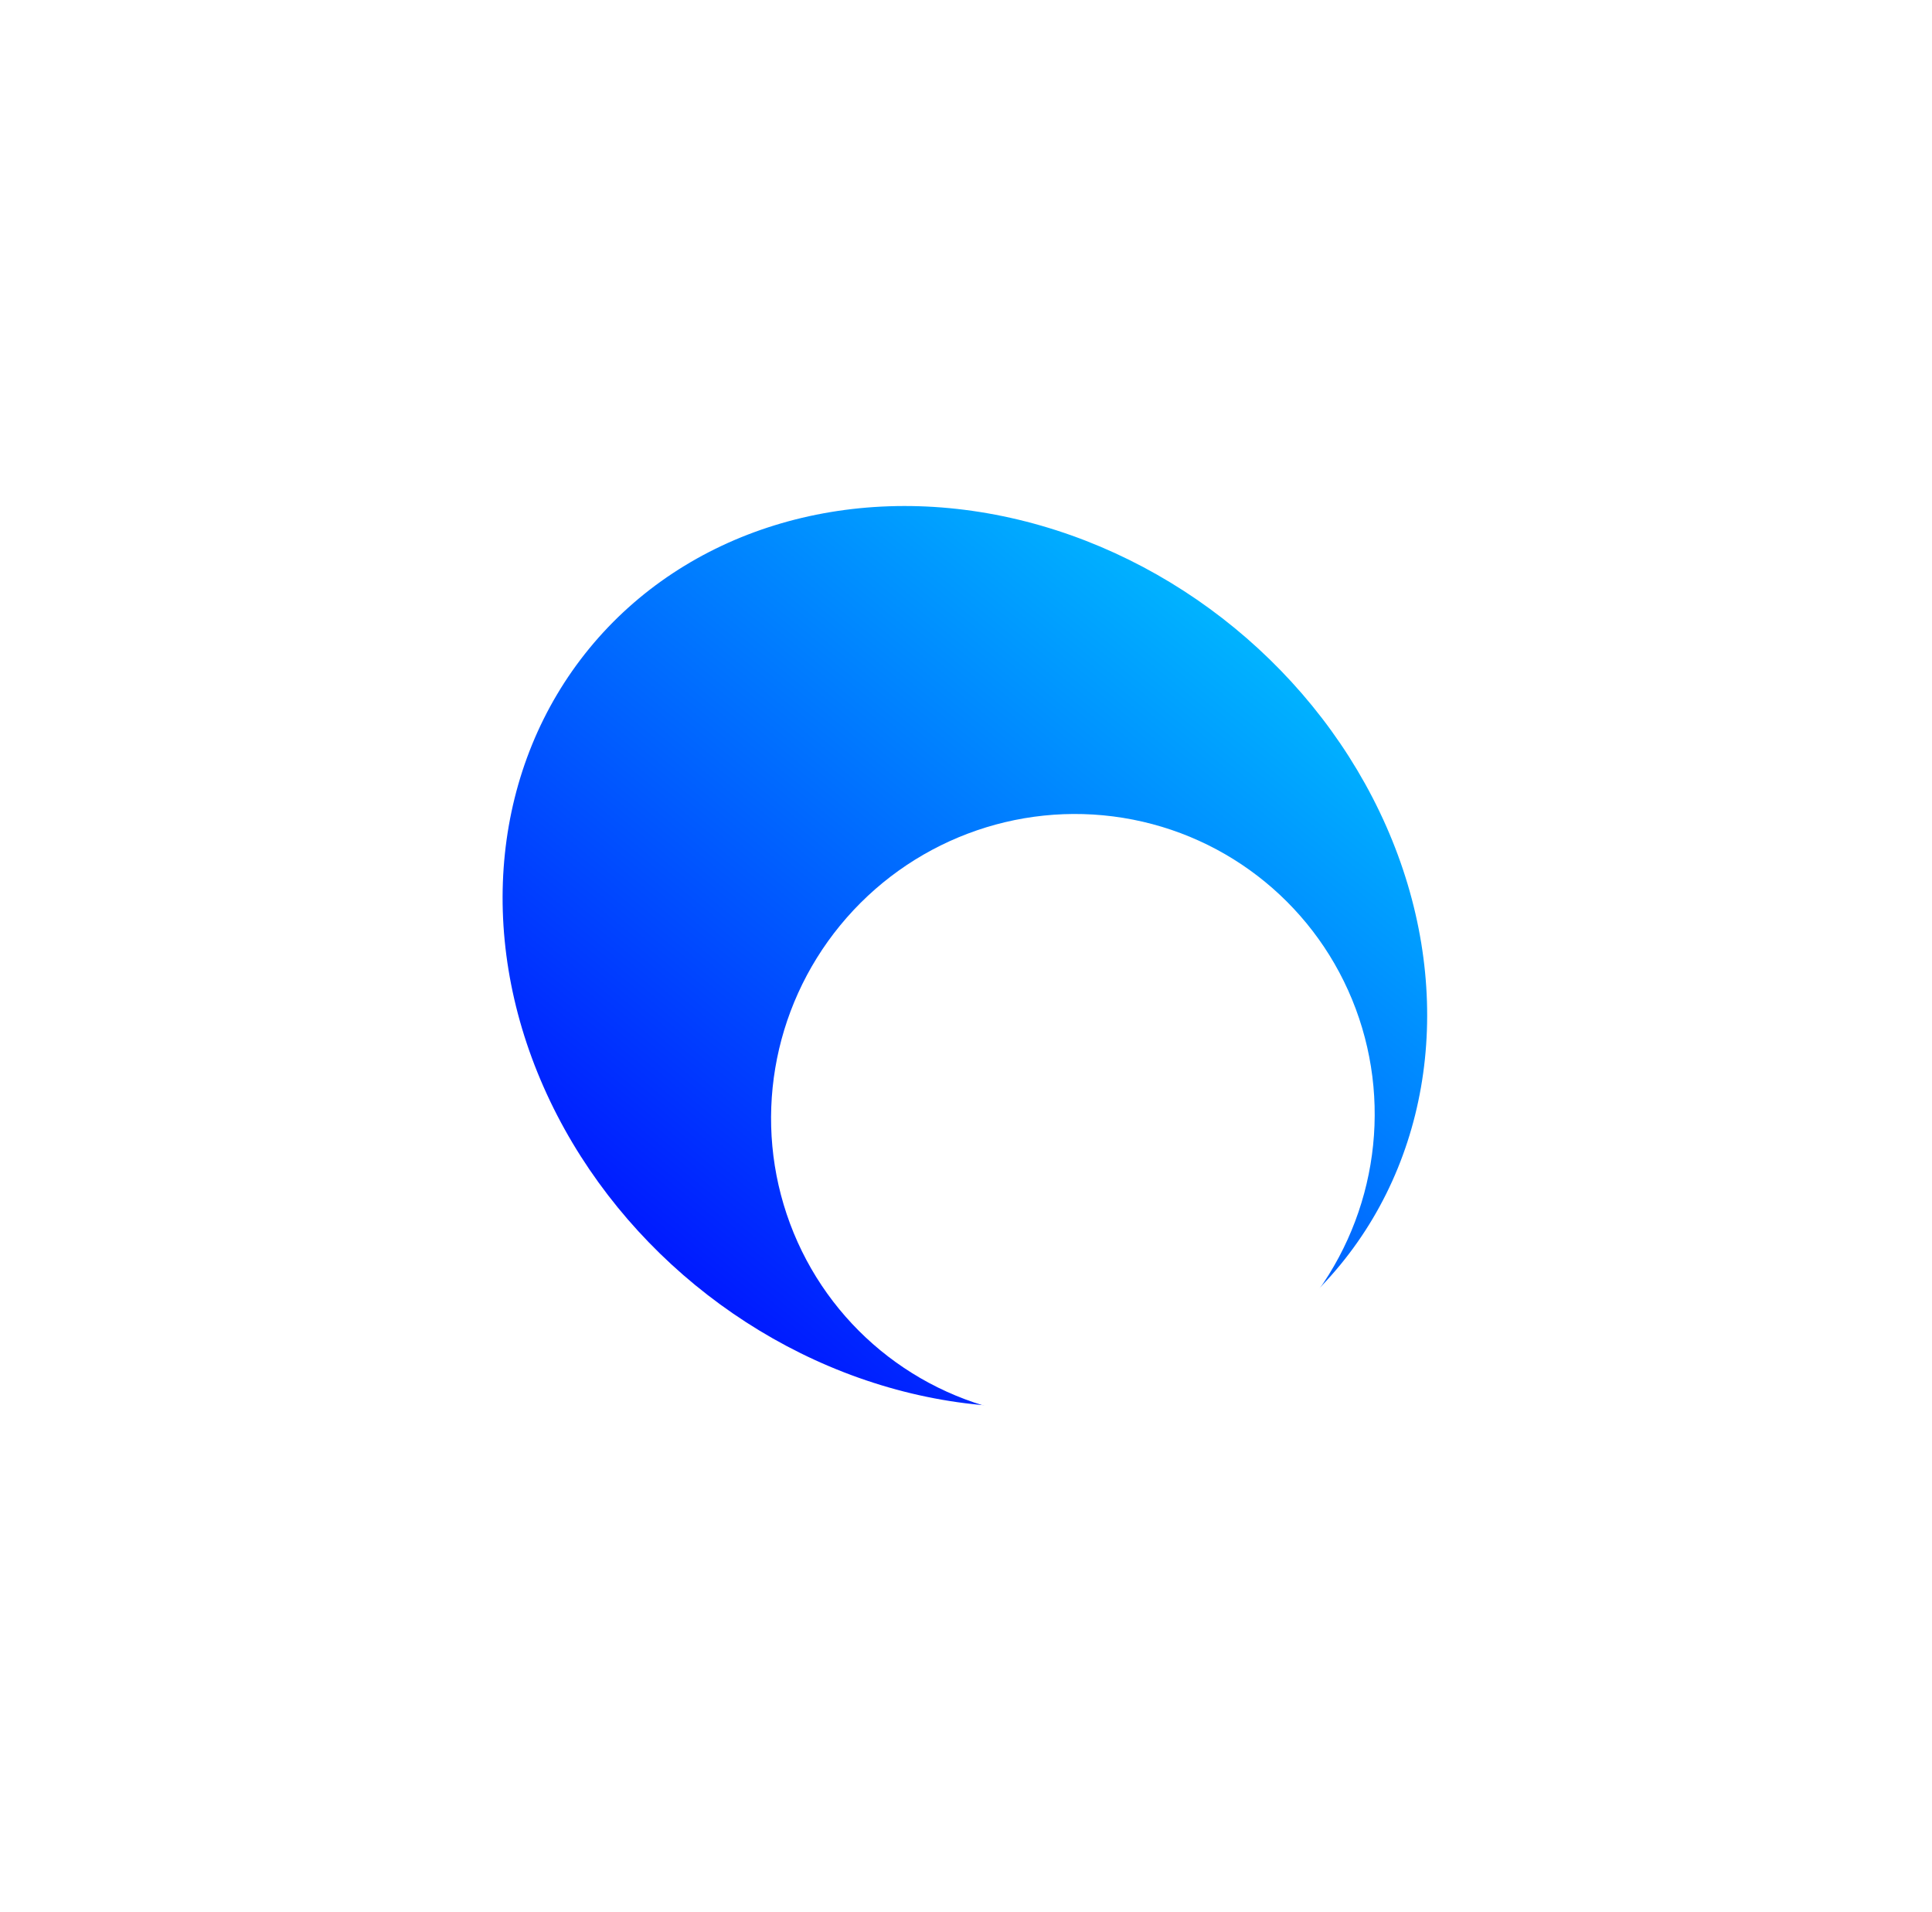 <svg width="284" height="281" viewBox="0 0 284 281" fill="none" xmlns="http://www.w3.org/2000/svg">
<g filter="url(#filter0_f)">
<ellipse cx="141.836" cy="140.601" rx="71.407" ry="62.481" transform="rotate(39.382 141.836 140.601)" fill="url(#paint0_linear)"/>
</g>
<g filter="url(#filter1_f)">
<ellipse cx="157.712" cy="164.076" rx="44.241" ry="44.552" transform="rotate(39.382 157.712 164.076)" fill="white"/>
</g>
<defs>
<filter id="filter0_f" x="0.43" y="0.43" width="282.812" height="280.341" filterUnits="userSpaceOnUse" color-interpolation-filters="sRGB">
<feFlood flood-opacity="0" result="BackgroundImageFix"/>
<feBlend mode="normal" in="SourceGraphic" in2="BackgroundImageFix" result="shape"/>
<feGaussianBlur stdDeviation="23.285" result="effect1_foregroundBlur"/>
</filter>
<filter id="filter1_f" x="66.774" y="73.078" width="181.875" height="181.996" filterUnits="userSpaceOnUse" color-interpolation-filters="sRGB">
<feFlood flood-opacity="0" result="BackgroundImageFix"/>
<feBlend mode="normal" in="SourceGraphic" in2="BackgroundImageFix" result="shape"/>
<feGaussianBlur stdDeviation="23.285" result="effect1_foregroundBlur"/>
</filter>
<linearGradient id="paint0_linear" x1="141.836" y1="78.12" x2="141.836" y2="203.082" gradientUnits="userSpaceOnUse">
<stop stop-color="#00B3FF"/>
<stop offset="1" stop-color="#001AFF"/>
</linearGradient>
</defs>
</svg>
